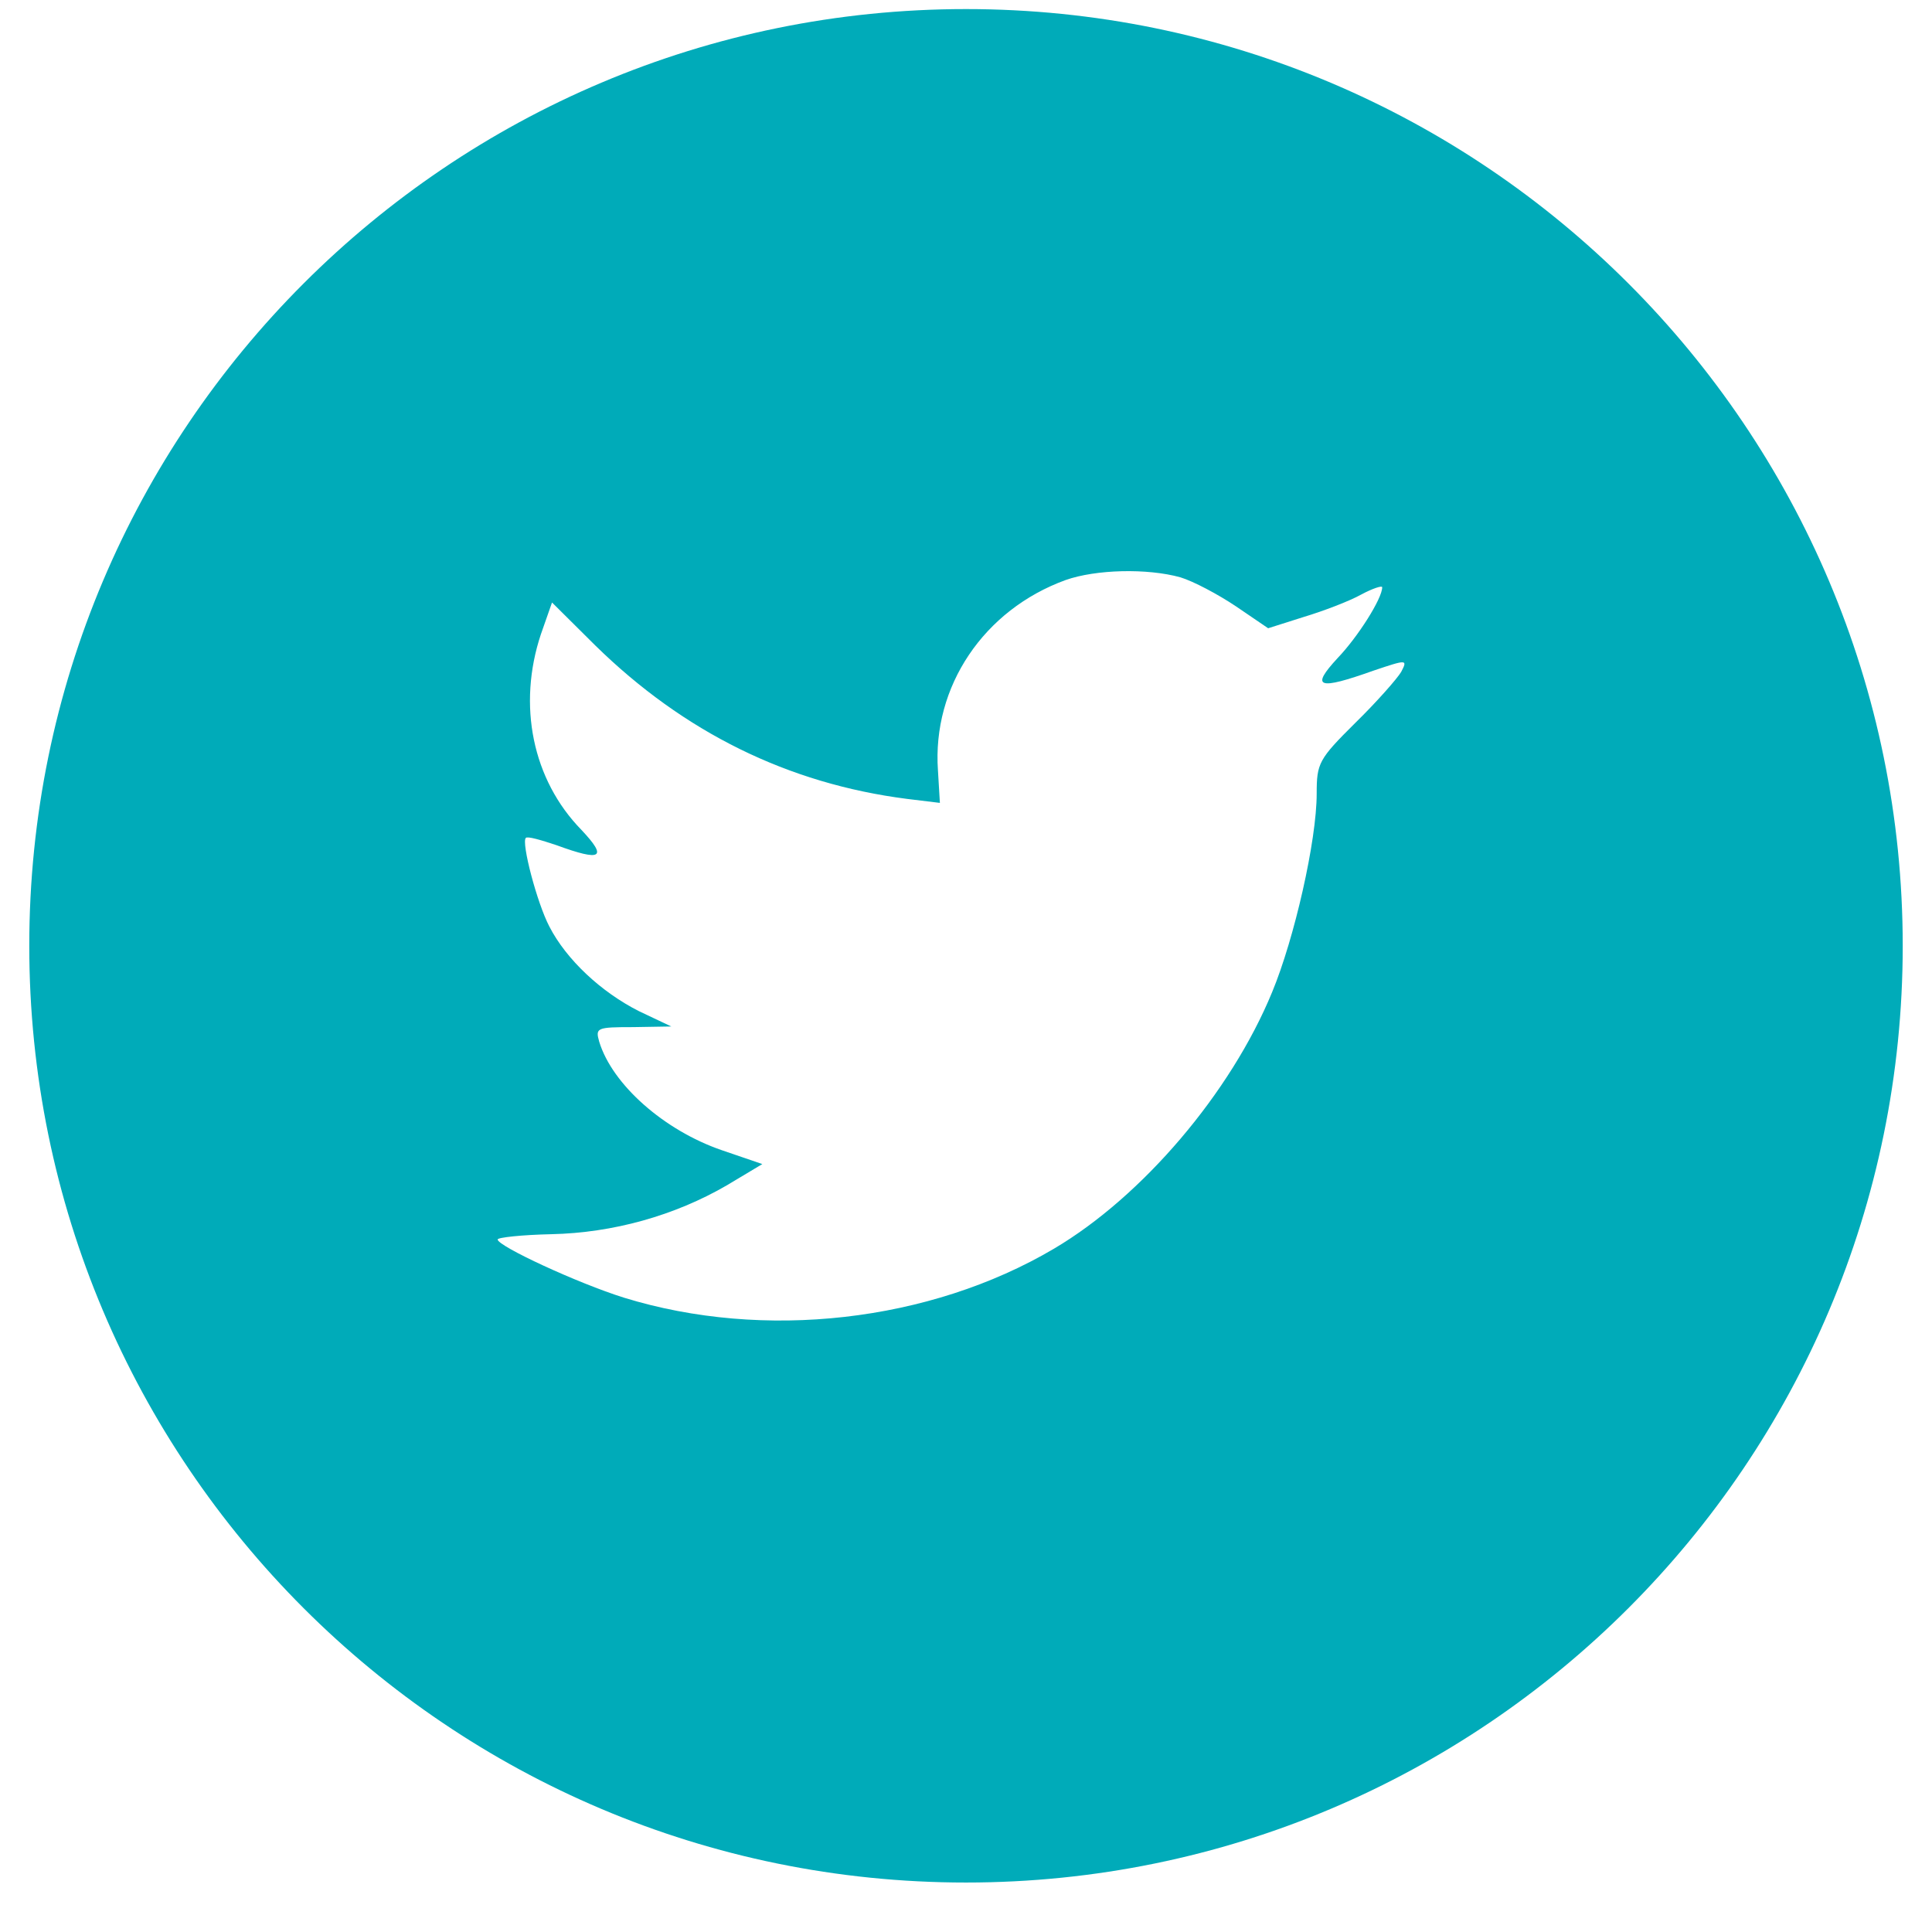 <svg width="33" height="33" viewBox="0 0 33 33" fill="none" xmlns="http://www.w3.org/2000/svg">
<path fill-rule="evenodd" clip-rule="evenodd" d="M16.5 0.155C7.663 0.155 0.5 7.319 0.5 16.155C0.5 24.992 7.663 32.155 16.5 32.155C25.337 32.155 32.5 24.992 32.5 16.155C32.5 7.319 25.337 0.155 16.5 0.155ZM16.054 13.714L16.021 13.161C15.92 11.726 16.804 10.415 18.203 9.907C18.718 9.726 19.591 9.703 20.162 9.861C20.386 9.929 20.811 10.155 21.113 10.358L21.661 10.731L22.266 10.539C22.602 10.438 23.049 10.268 23.251 10.155C23.441 10.053 23.609 9.997 23.609 10.031C23.609 10.223 23.195 10.878 22.848 11.24C22.378 11.748 22.512 11.793 23.463 11.454C24.034 11.262 24.045 11.262 23.933 11.477C23.866 11.59 23.519 11.986 23.15 12.347C22.523 12.969 22.49 13.036 22.49 13.556C22.49 14.358 22.109 16.03 21.729 16.946C21.023 18.663 19.513 20.437 18.002 21.329C15.875 22.584 13.044 22.9 10.66 22.166C9.865 21.917 8.5 21.284 8.5 21.171C8.5 21.137 8.914 21.092 9.418 21.081C10.47 21.058 11.522 20.765 12.417 20.245L13.021 19.883L12.328 19.646C11.343 19.307 10.459 18.527 10.235 17.793C10.168 17.556 10.19 17.544 10.817 17.544L11.466 17.533L10.917 17.273C10.268 16.946 9.675 16.392 9.384 15.827C9.171 15.42 8.903 14.392 8.981 14.313C9.004 14.279 9.239 14.347 9.507 14.437C10.28 14.72 10.38 14.652 9.933 14.177C9.093 13.319 8.836 12.042 9.239 10.833L9.429 10.291L10.168 11.025C11.678 12.505 13.458 13.386 15.495 13.646L16.054 13.714Z" fill="#00ABB9"/>
</svg>
